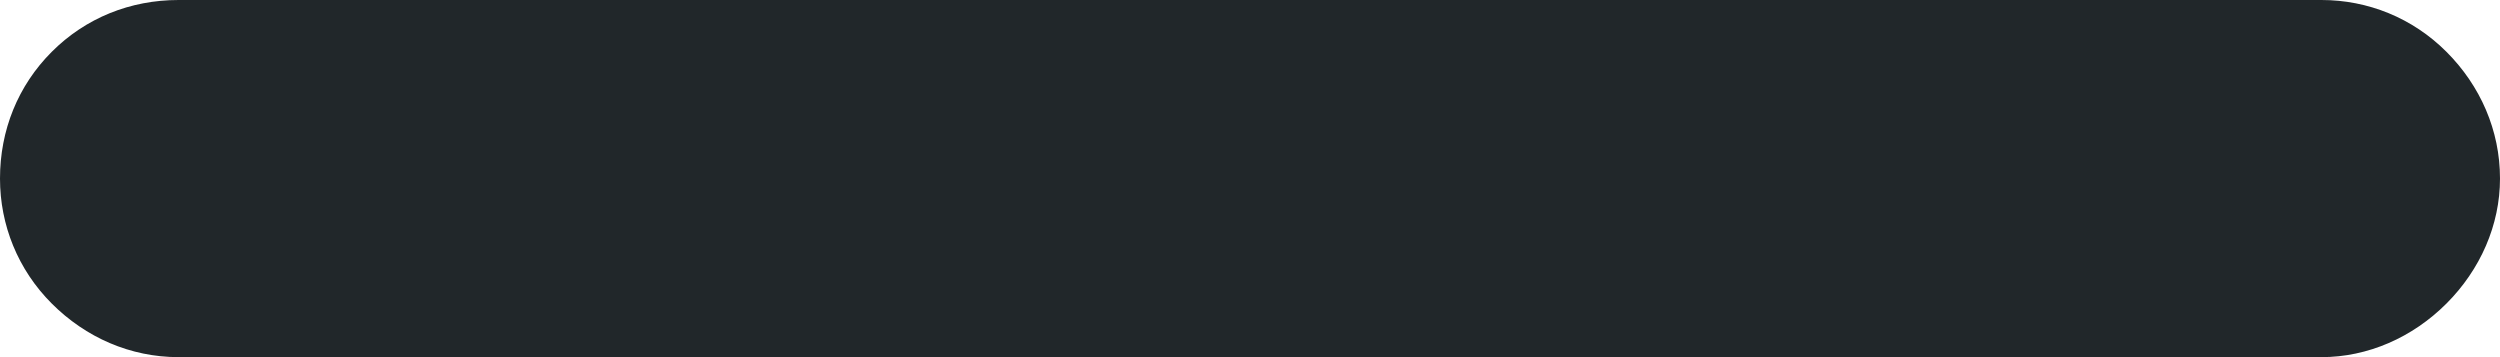 <svg width="14" height="2" viewBox="0 0 14 2" fill="none" xmlns="http://www.w3.org/2000/svg" xmlns:xlink="http://www.w3.org/1999/xlink">
	<desc>
			Created with Pixso.
	</desc>
	<defs/>
	<path id="Vector" d="M1 0L13 0C13.26 0 13.51 0.1 13.7 0.29C13.89 0.48 14 0.73 14 1C14 1.26 13.89 1.51 13.7 1.7C13.51 1.89 13.26 2 13 2L1 2C0.73 2 0.48 1.89 0.29 1.7C0.1 1.51 0 1.26 0 1C0 0.73 0.1 0.48 0.29 0.29C0.48 0.1 0.73 0 1 0L1 0Z" fill="#21272A" fill-opacity="1" fill-rule="nonzero"/>
</svg>

